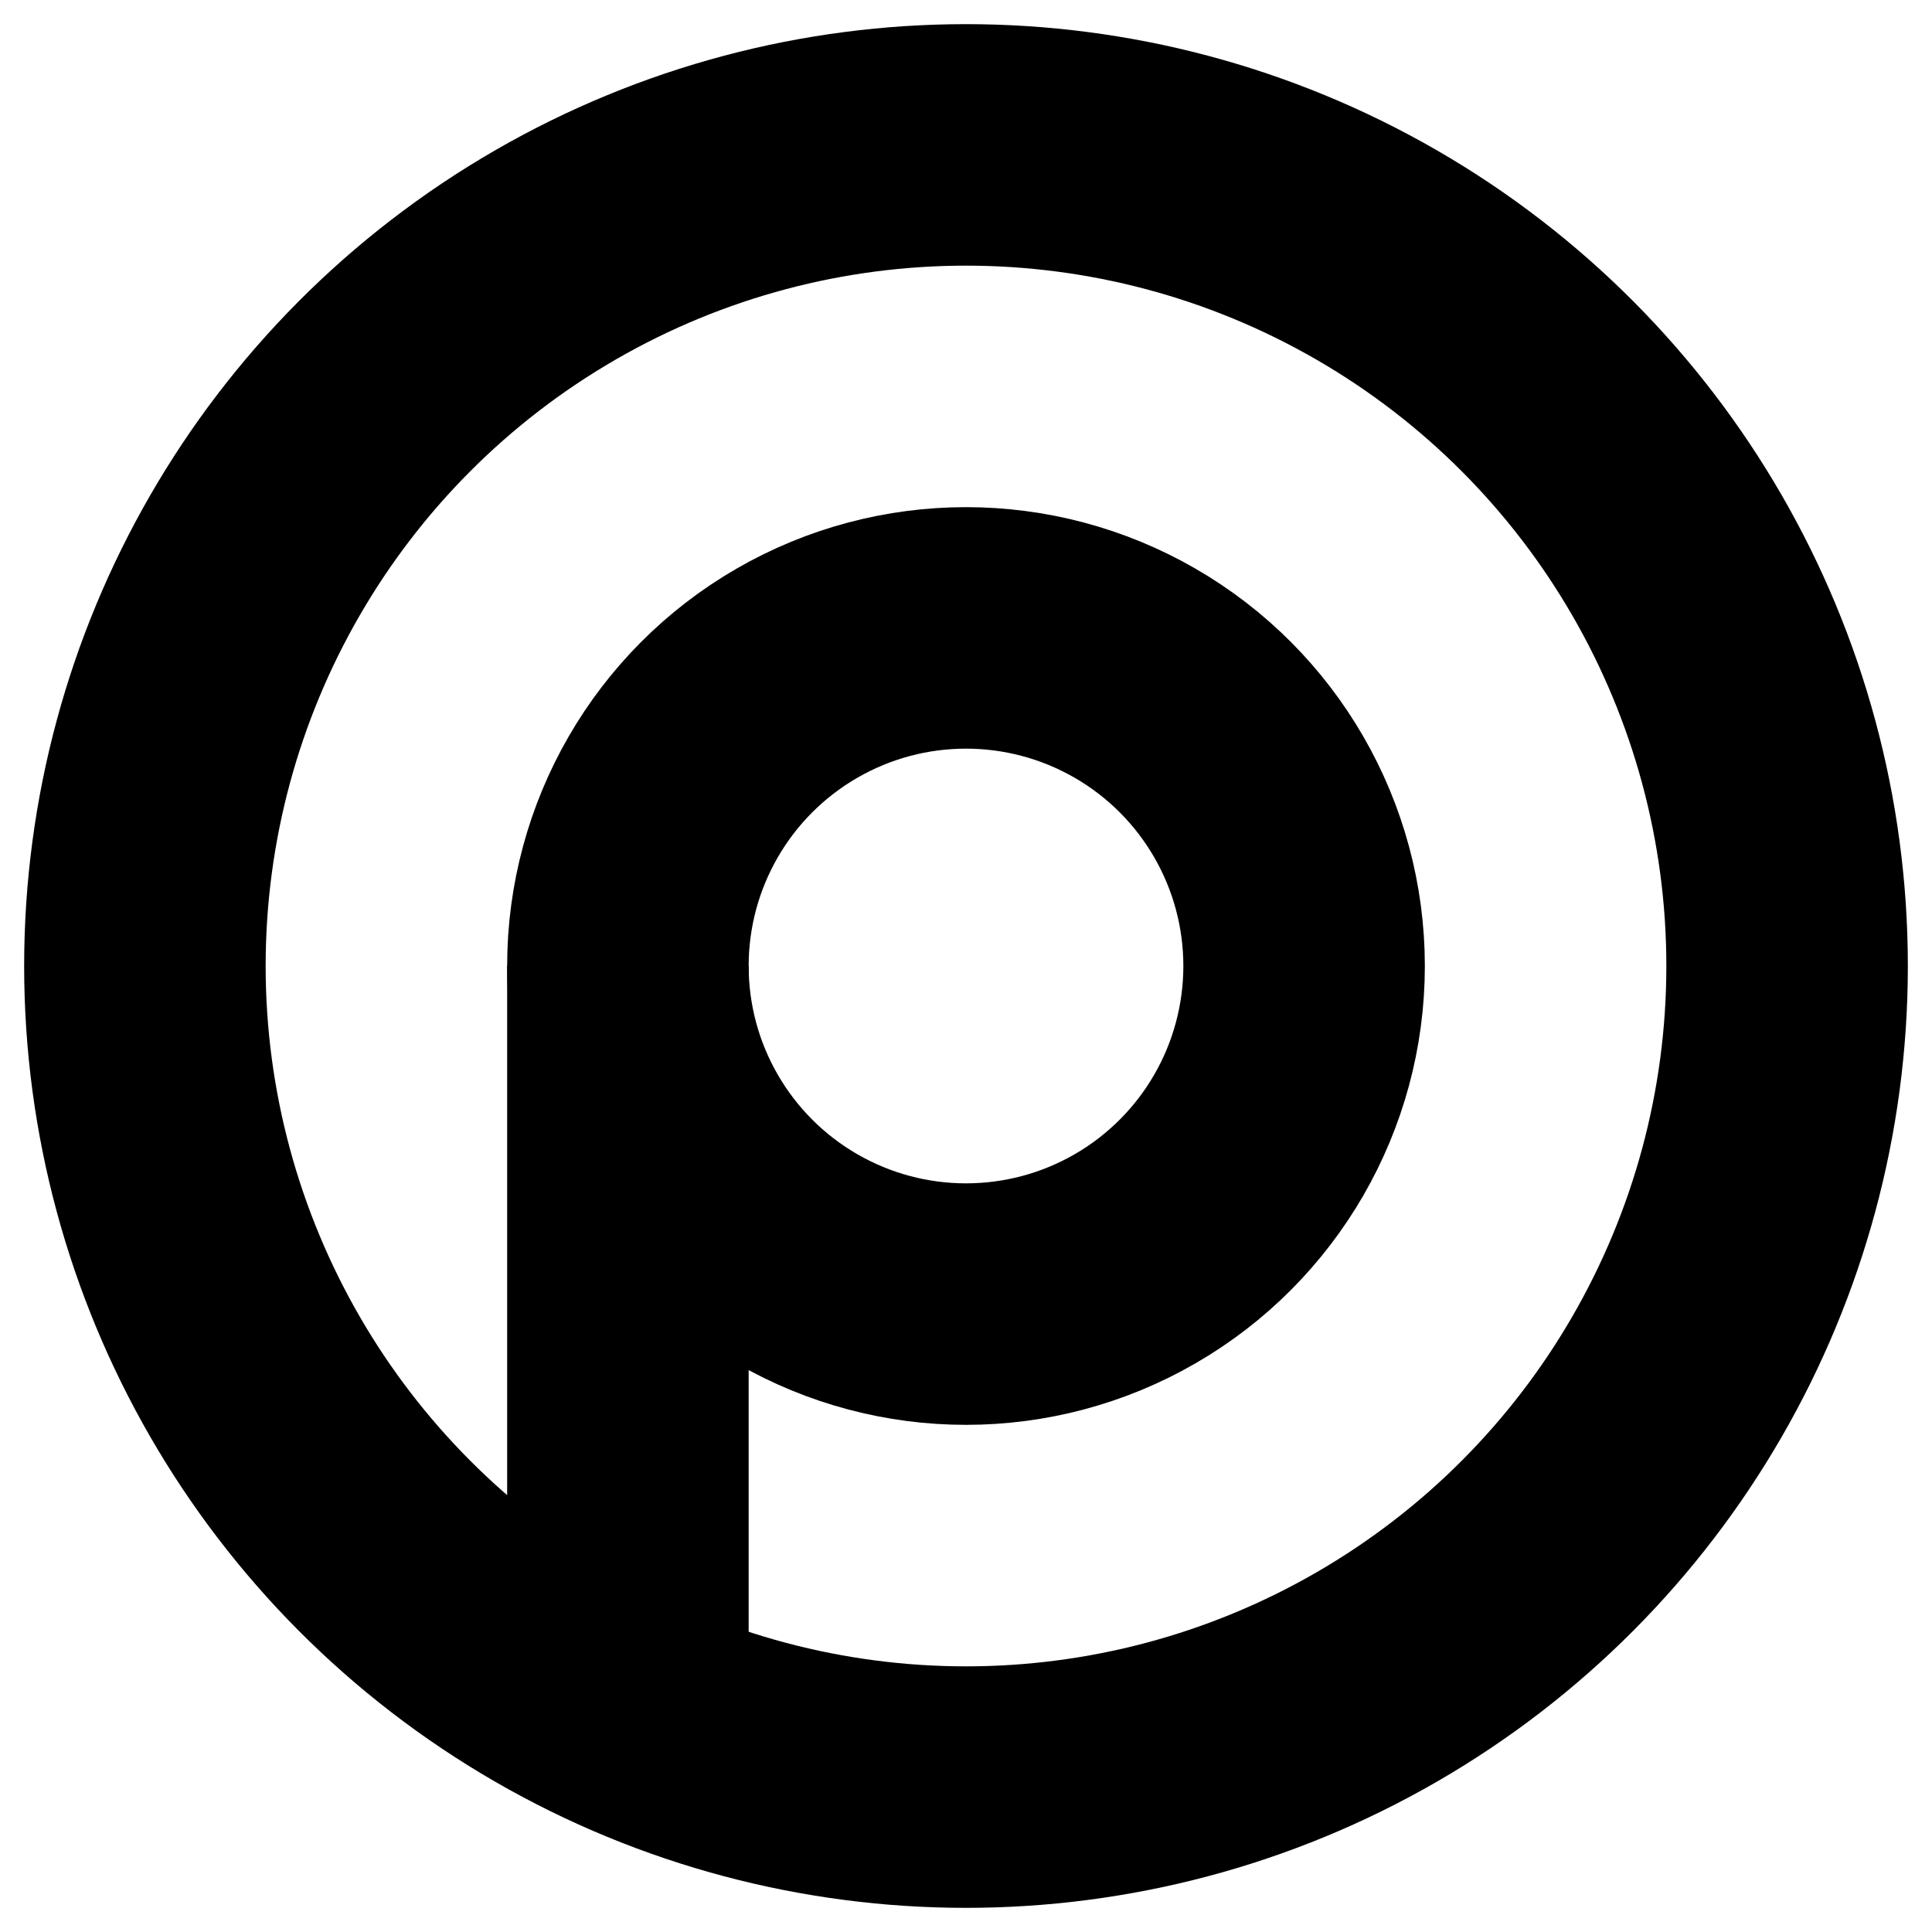 <svg xmlns="http://www.w3.org/2000/svg" viewBox="0 0 200 200">
	<line x1="65" x2="65" y1="100" y2="175" stroke-width="25" stroke="currentColor"></line>
	<circle cx="100" cy="100" r="35" stroke="currentColor" stroke-width="25" fill="transparent"></circle>
	<circle cx="100" cy="100" r="85" stroke="currentColor" stroke-width="25" fill="transparent"></circle>
</svg>
